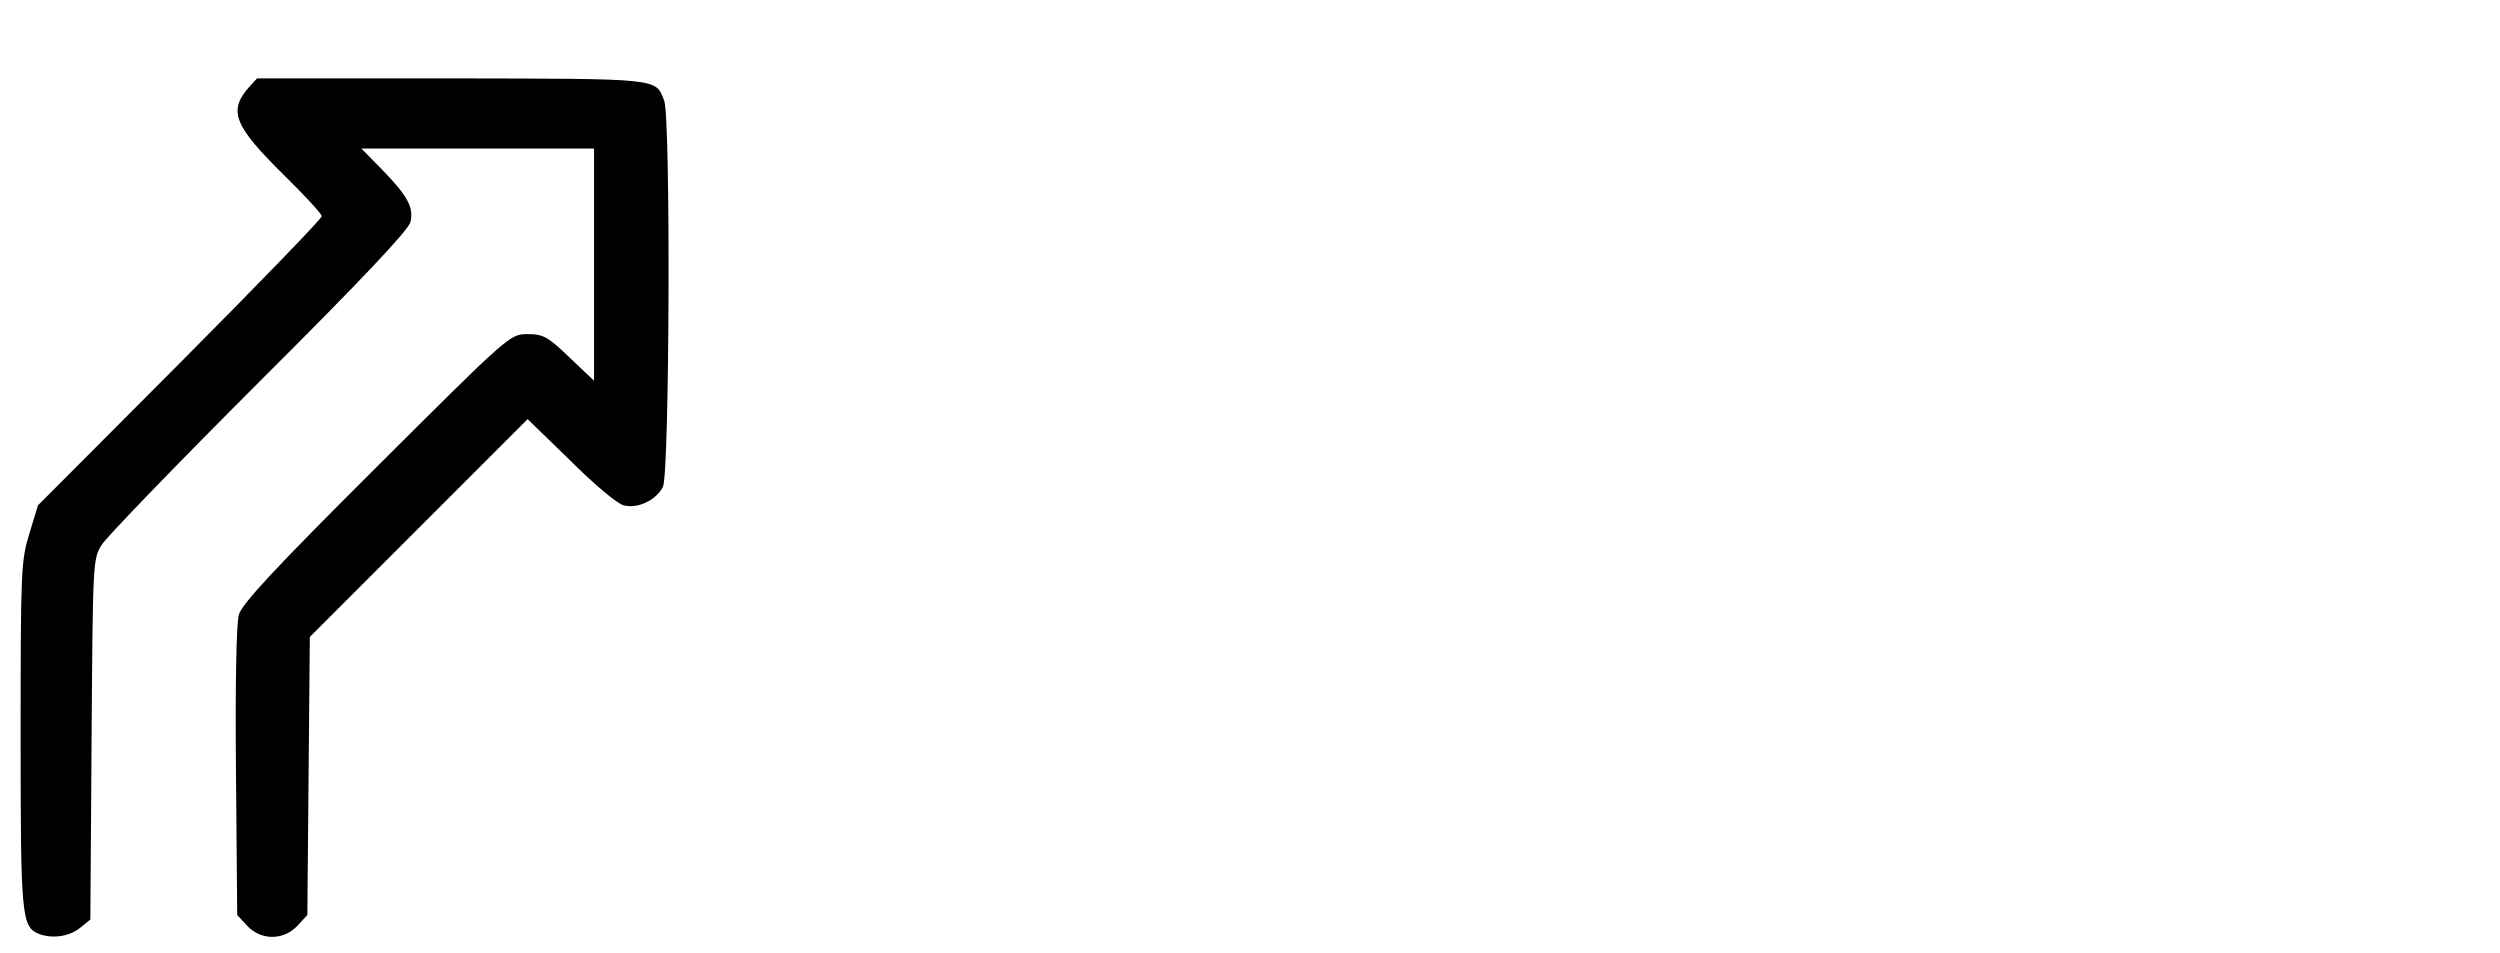 <?xml version="1.0" standalone="no"?>
<!DOCTYPE svg PUBLIC "-//W3C//DTD SVG 20010904//EN" "http://www.w3.org/TR/2001/REC-SVG-20010904/DTD/svg10.dtd">
<svg version="1.0" xmlns="http://www.w3.org/2000/svg" width="606pt" height="231pt" viewBox="0 0 606 231" preserveAspectRatio="xMidYMid meet">
	<g transform="translate(0,231) scale(0.1,-0.1)" fill="#000000" stroke="none">
		<path d="M603 2098 c-50 -57 -36 -93 86 -213 50 -49 91 -94 91 -99 0 -6 -155
-166 -344 -356 l-344 -345 -21 -69 c-20 -65 -21 -90 -21 -488 0 -441 2 -465
45 -482 32 -12 73 -6 98 14 l26 21 3 437 c3 431 3 438 25 472 12 19 184 197
382 395 245 244 362 368 366 387 8 35 -6 62 -68 126 l-51 52 282 0 282 0 0
-282 0 -281 -59 56 c-53 51 -64 57 -102 57 -43 0 -43 0 -366 -322 -246 -245
-326 -331 -334 -358 -6 -22 -9 -165 -7 -382 l3 -346 24 -26 c34 -36 88 -36
122 0 l24 26 3 337 3 337 264 264 264 264 104 -101 c56 -56 114 -105 129 -108
34 -9 79 13 95 45 16 32 19 894 3 936 -21 55 -8 53 -516 54 l-471 0 -20 -22z" />
	</g>
</svg>
